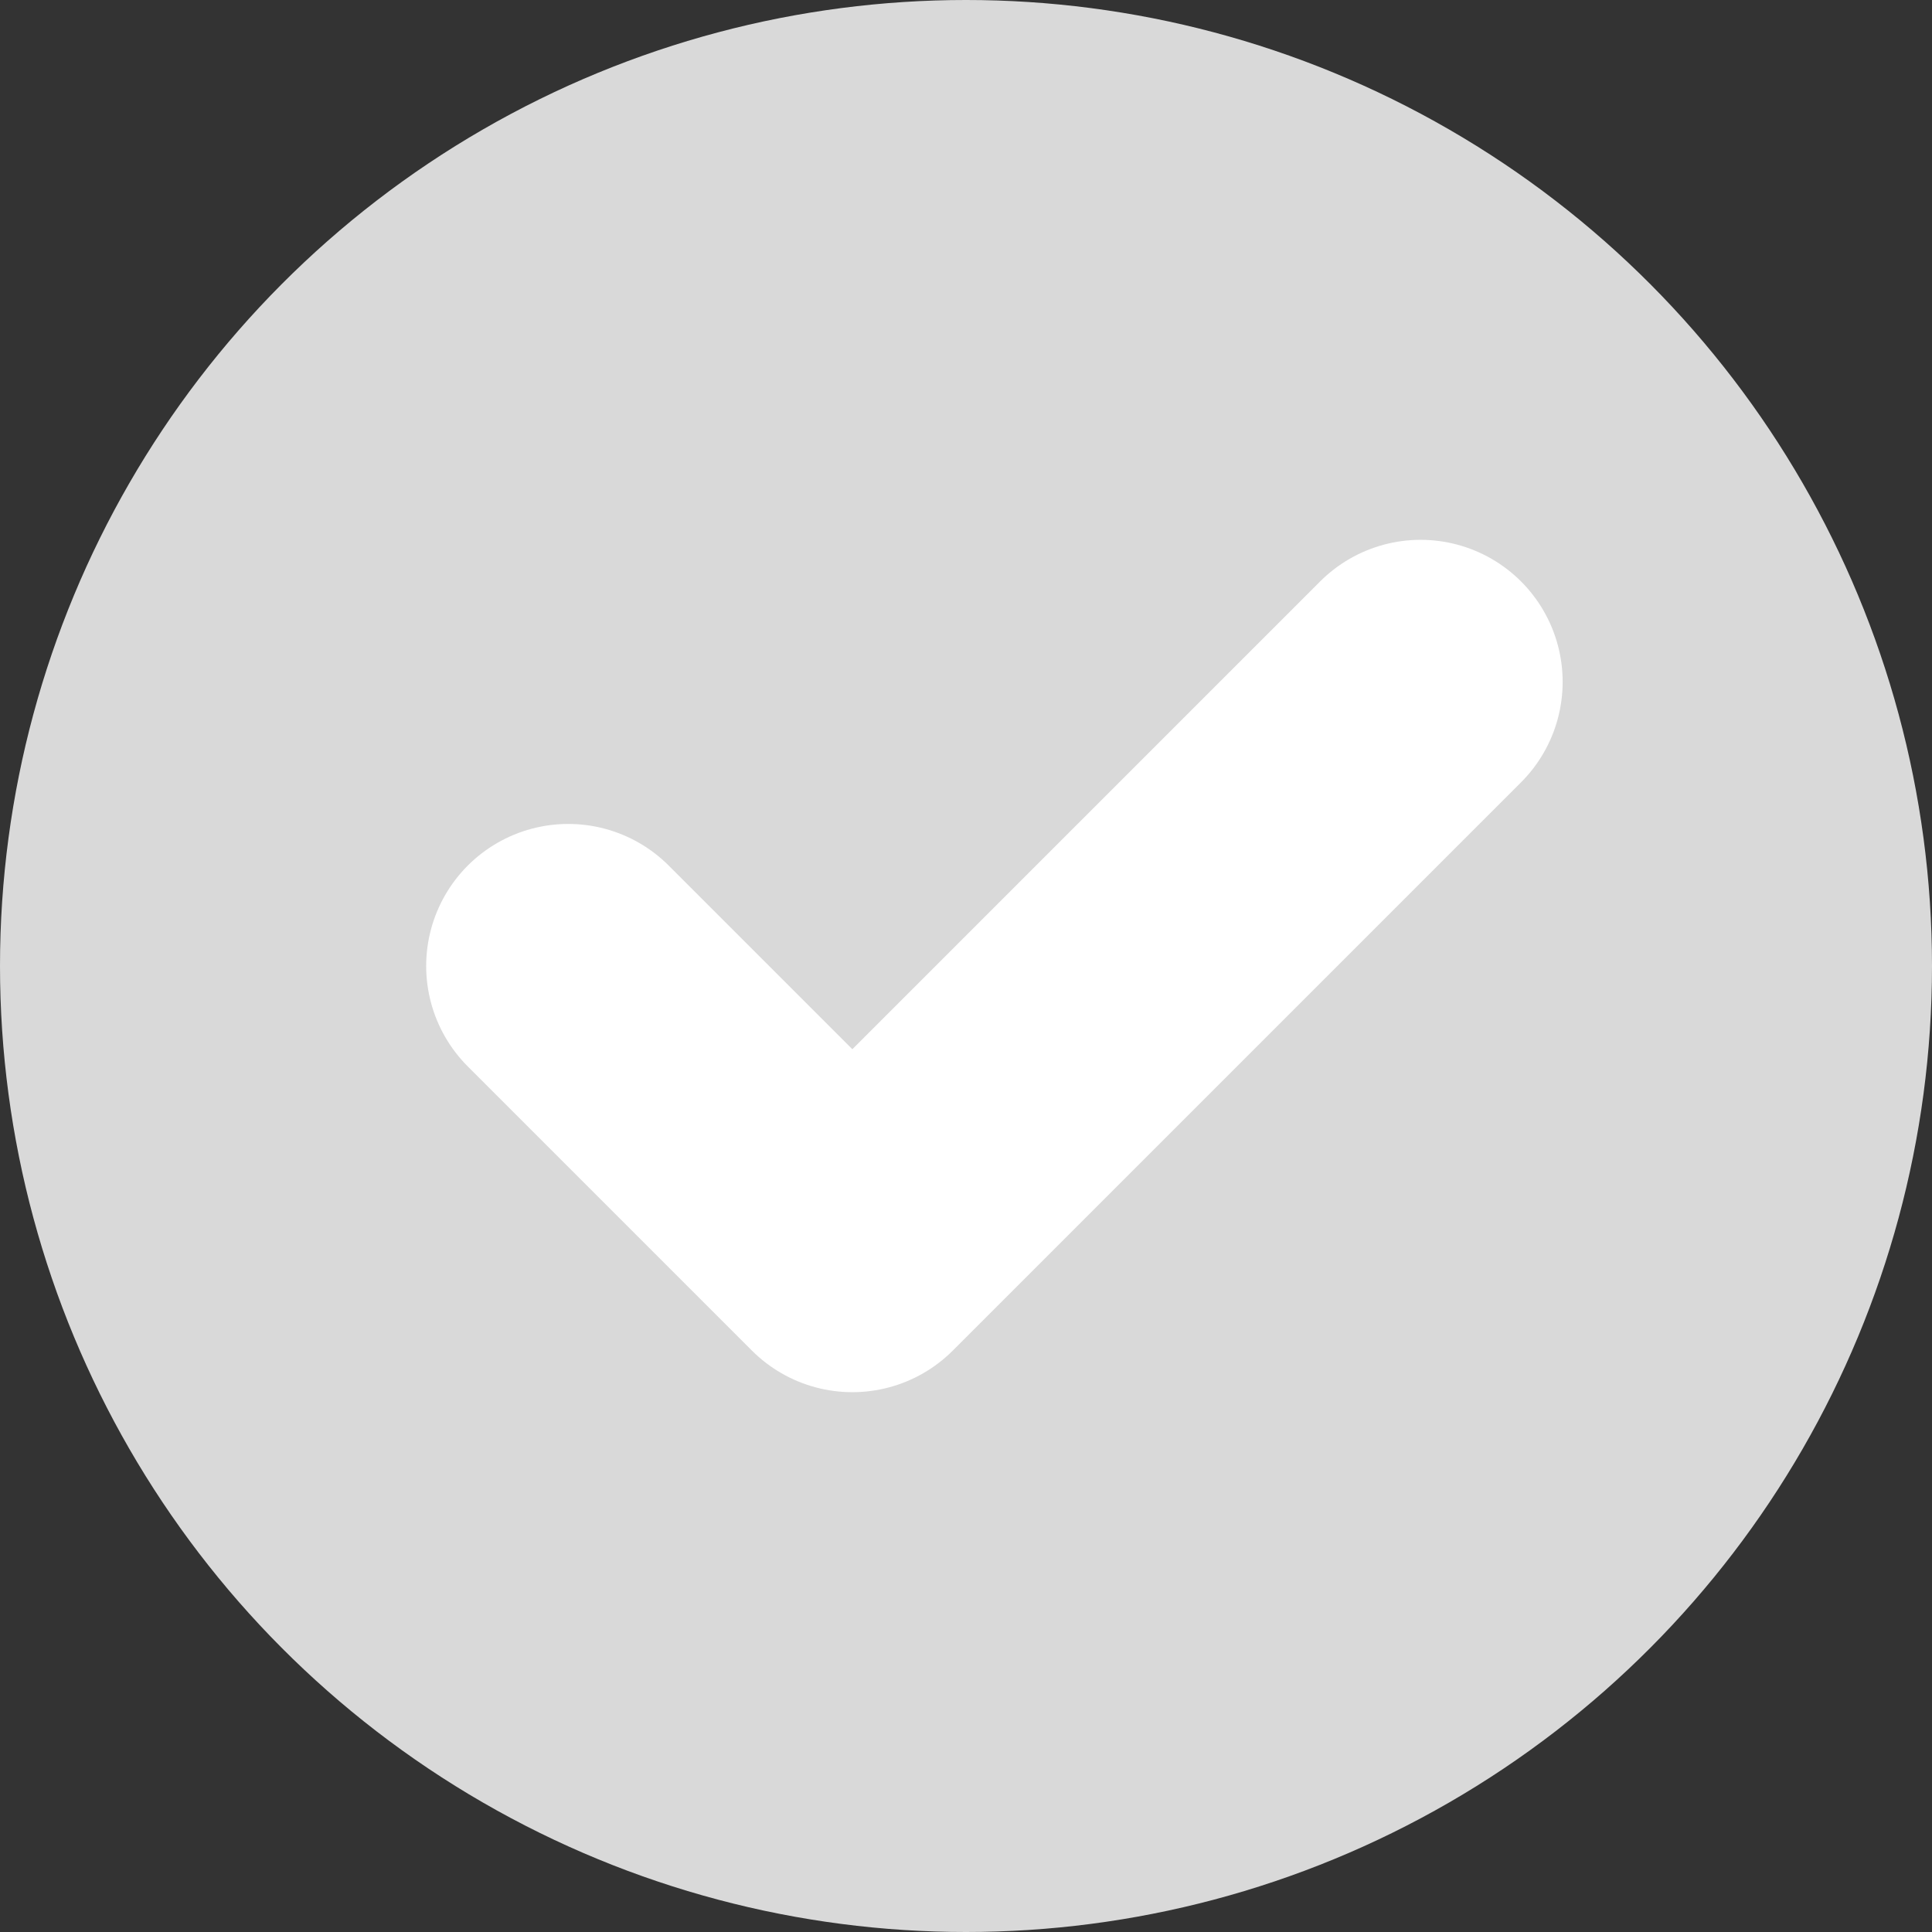<svg width="17" height="17" viewBox="0 0 17 17" fill="none" xmlns="http://www.w3.org/2000/svg">
<rect x="0" y="0" width="17" height="17" fill="#333333" stroke="none"/>
<circle cx="8.5" cy="8.5" r="8.5" fill="#D9D9D9"/>
<path d="M5 8.5L7.5 11L12.5 6" stroke="white" stroke-width="2.5" stroke-linecap="round" stroke-linejoin="round"/>
</svg>

